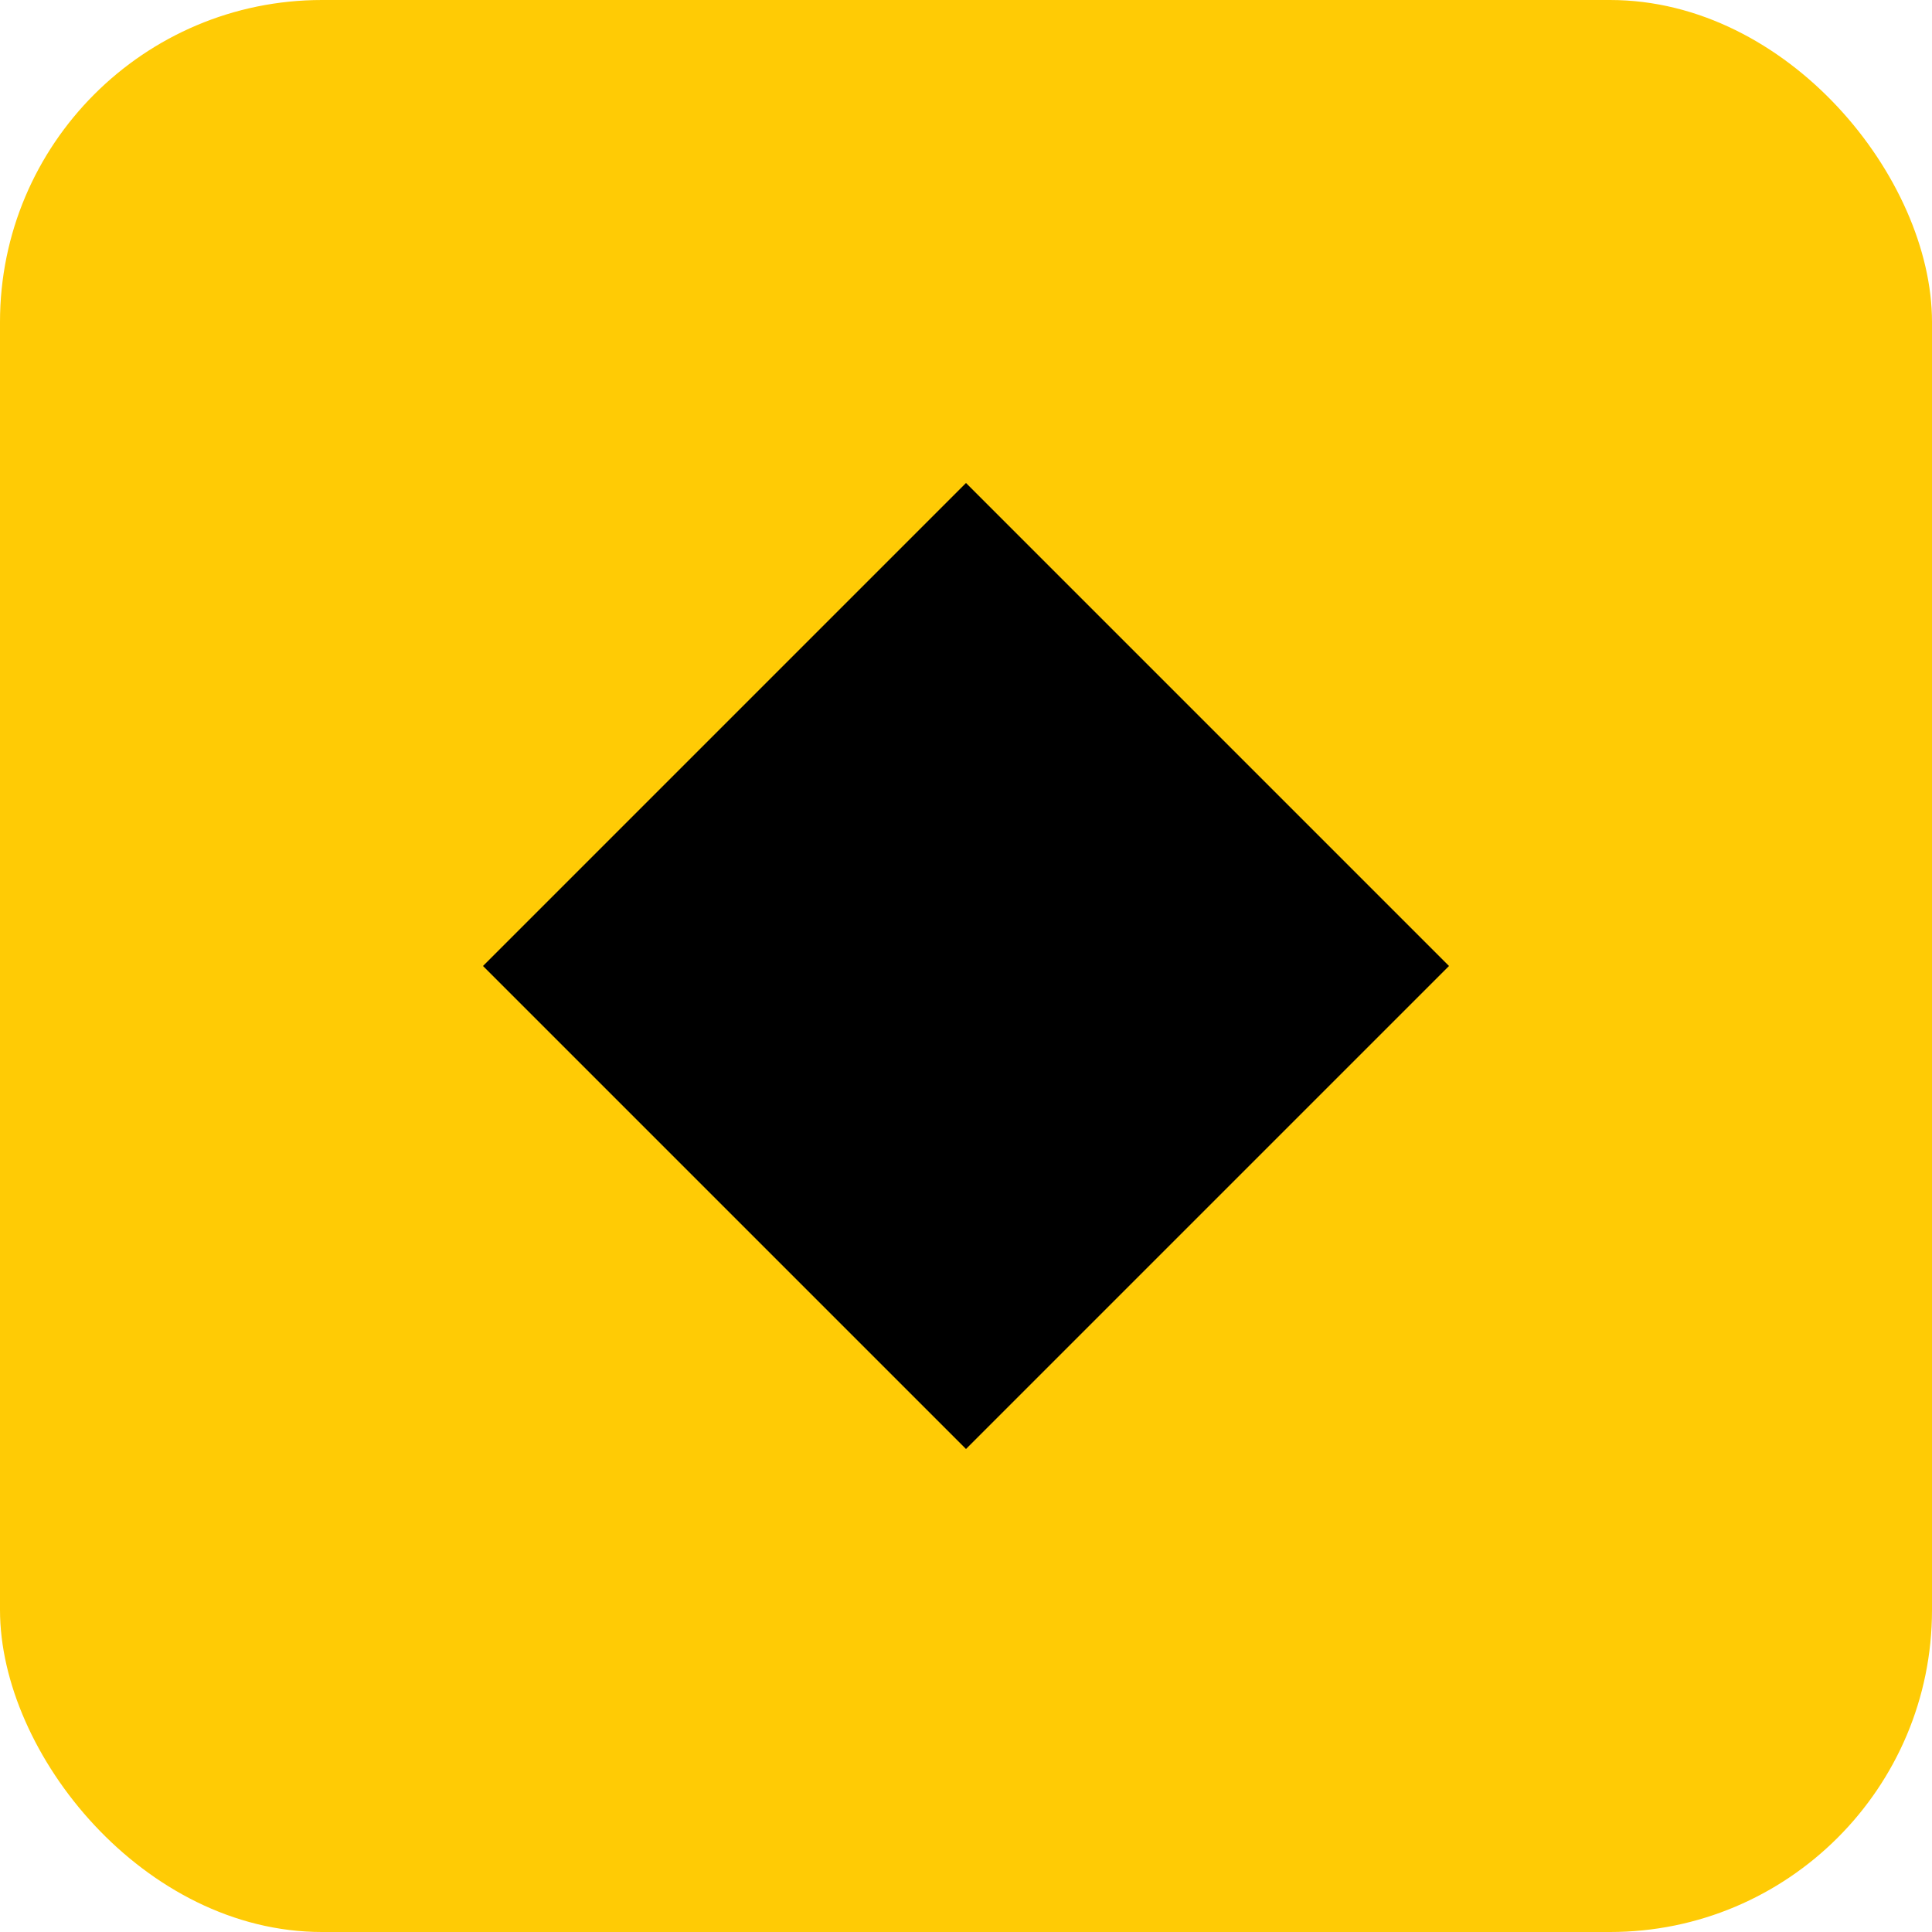 
<svg width="24" height="24" viewBox="0 0 24 24" fill="none" xmlns="http://www.w3.org/2000/svg">
  <rect width="24" height="24" rx="4" fill="#FFCB05"/>
  <path d="M12 6L18 12L12 18L6 12L12 6Z" fill="black"/>
</svg>
